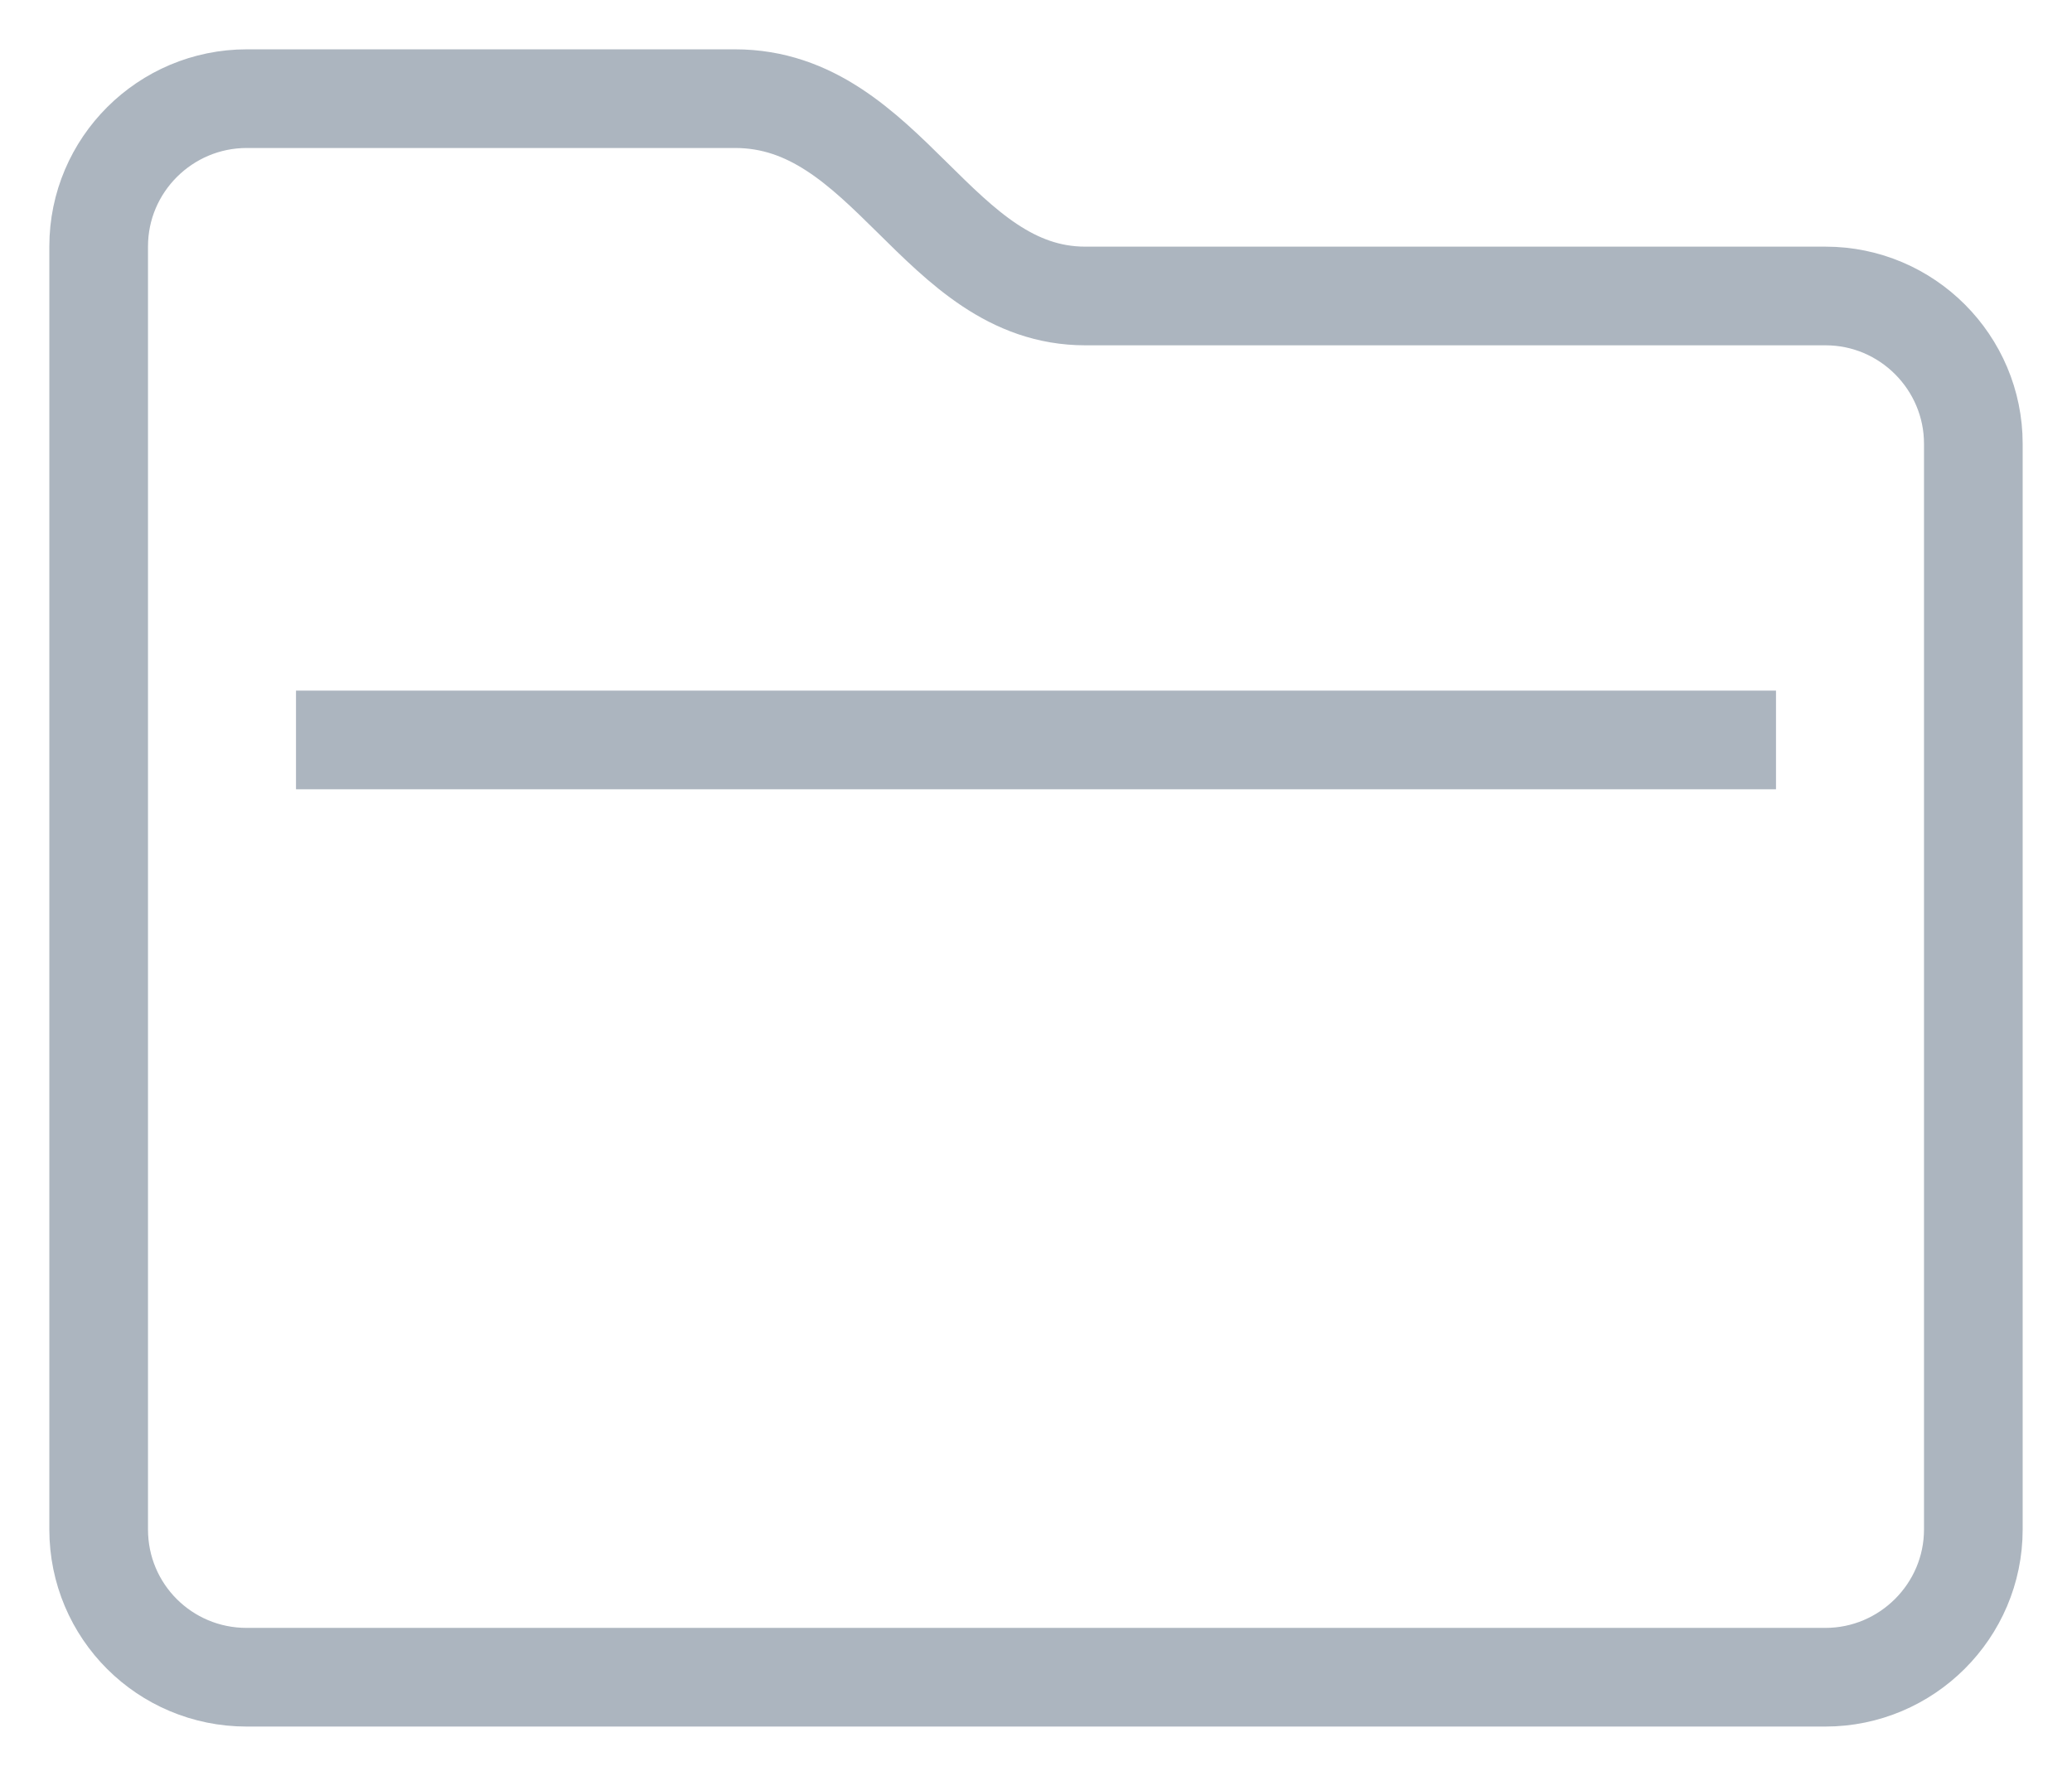 <?xml version="1.0" encoding="UTF-8" standalone="no"?>
<svg width="42px" height="36px" viewBox="0 0 42 36" version="1.1" xmlns="http://www.w3.org/2000/svg" xmlns:xlink="http://www.w3.org/1999/xlink" xmlns:sketch="http://www.bohemiancoding.com/sketch/ns">
    <!-- Generator: Sketch 3.5.1 (25234) - http://www.bohemiancoding.com/sketch -->
    <title>folder</title>
    <desc>Created with Sketch.</desc>
    <defs></defs>
    <g id="Page-1" stroke="none" stroke-width="1" fill="none" fill-rule="evenodd" sketch:type="MSPage">
        <g id="folder" sketch:type="MSArtboardGroup" stroke-width="2" stroke="#ACB5BF">
            <path d="M2,4.996 C2,3.341 3.35,2 5.003,2 C5.003,2 10.601,2 14.9,2 C18,2 19,6 22,6 C25,6 37.004,6 37.004,6 C38.659,6 40,7.35 40,8.996 L40,31.004 C40,32.658 38.648,34 37.002,34 L4.998,34 C3.342,34 2,32.666 2,31.004 L2,4.996 Z" sketch:type="MSShapeGroup"></path>
            <path d="M7,15 L35,15" id="Line" stroke-linecap="square" sketch:type="MSShapeGroup"></path>
        </g>
    </g>
</svg>